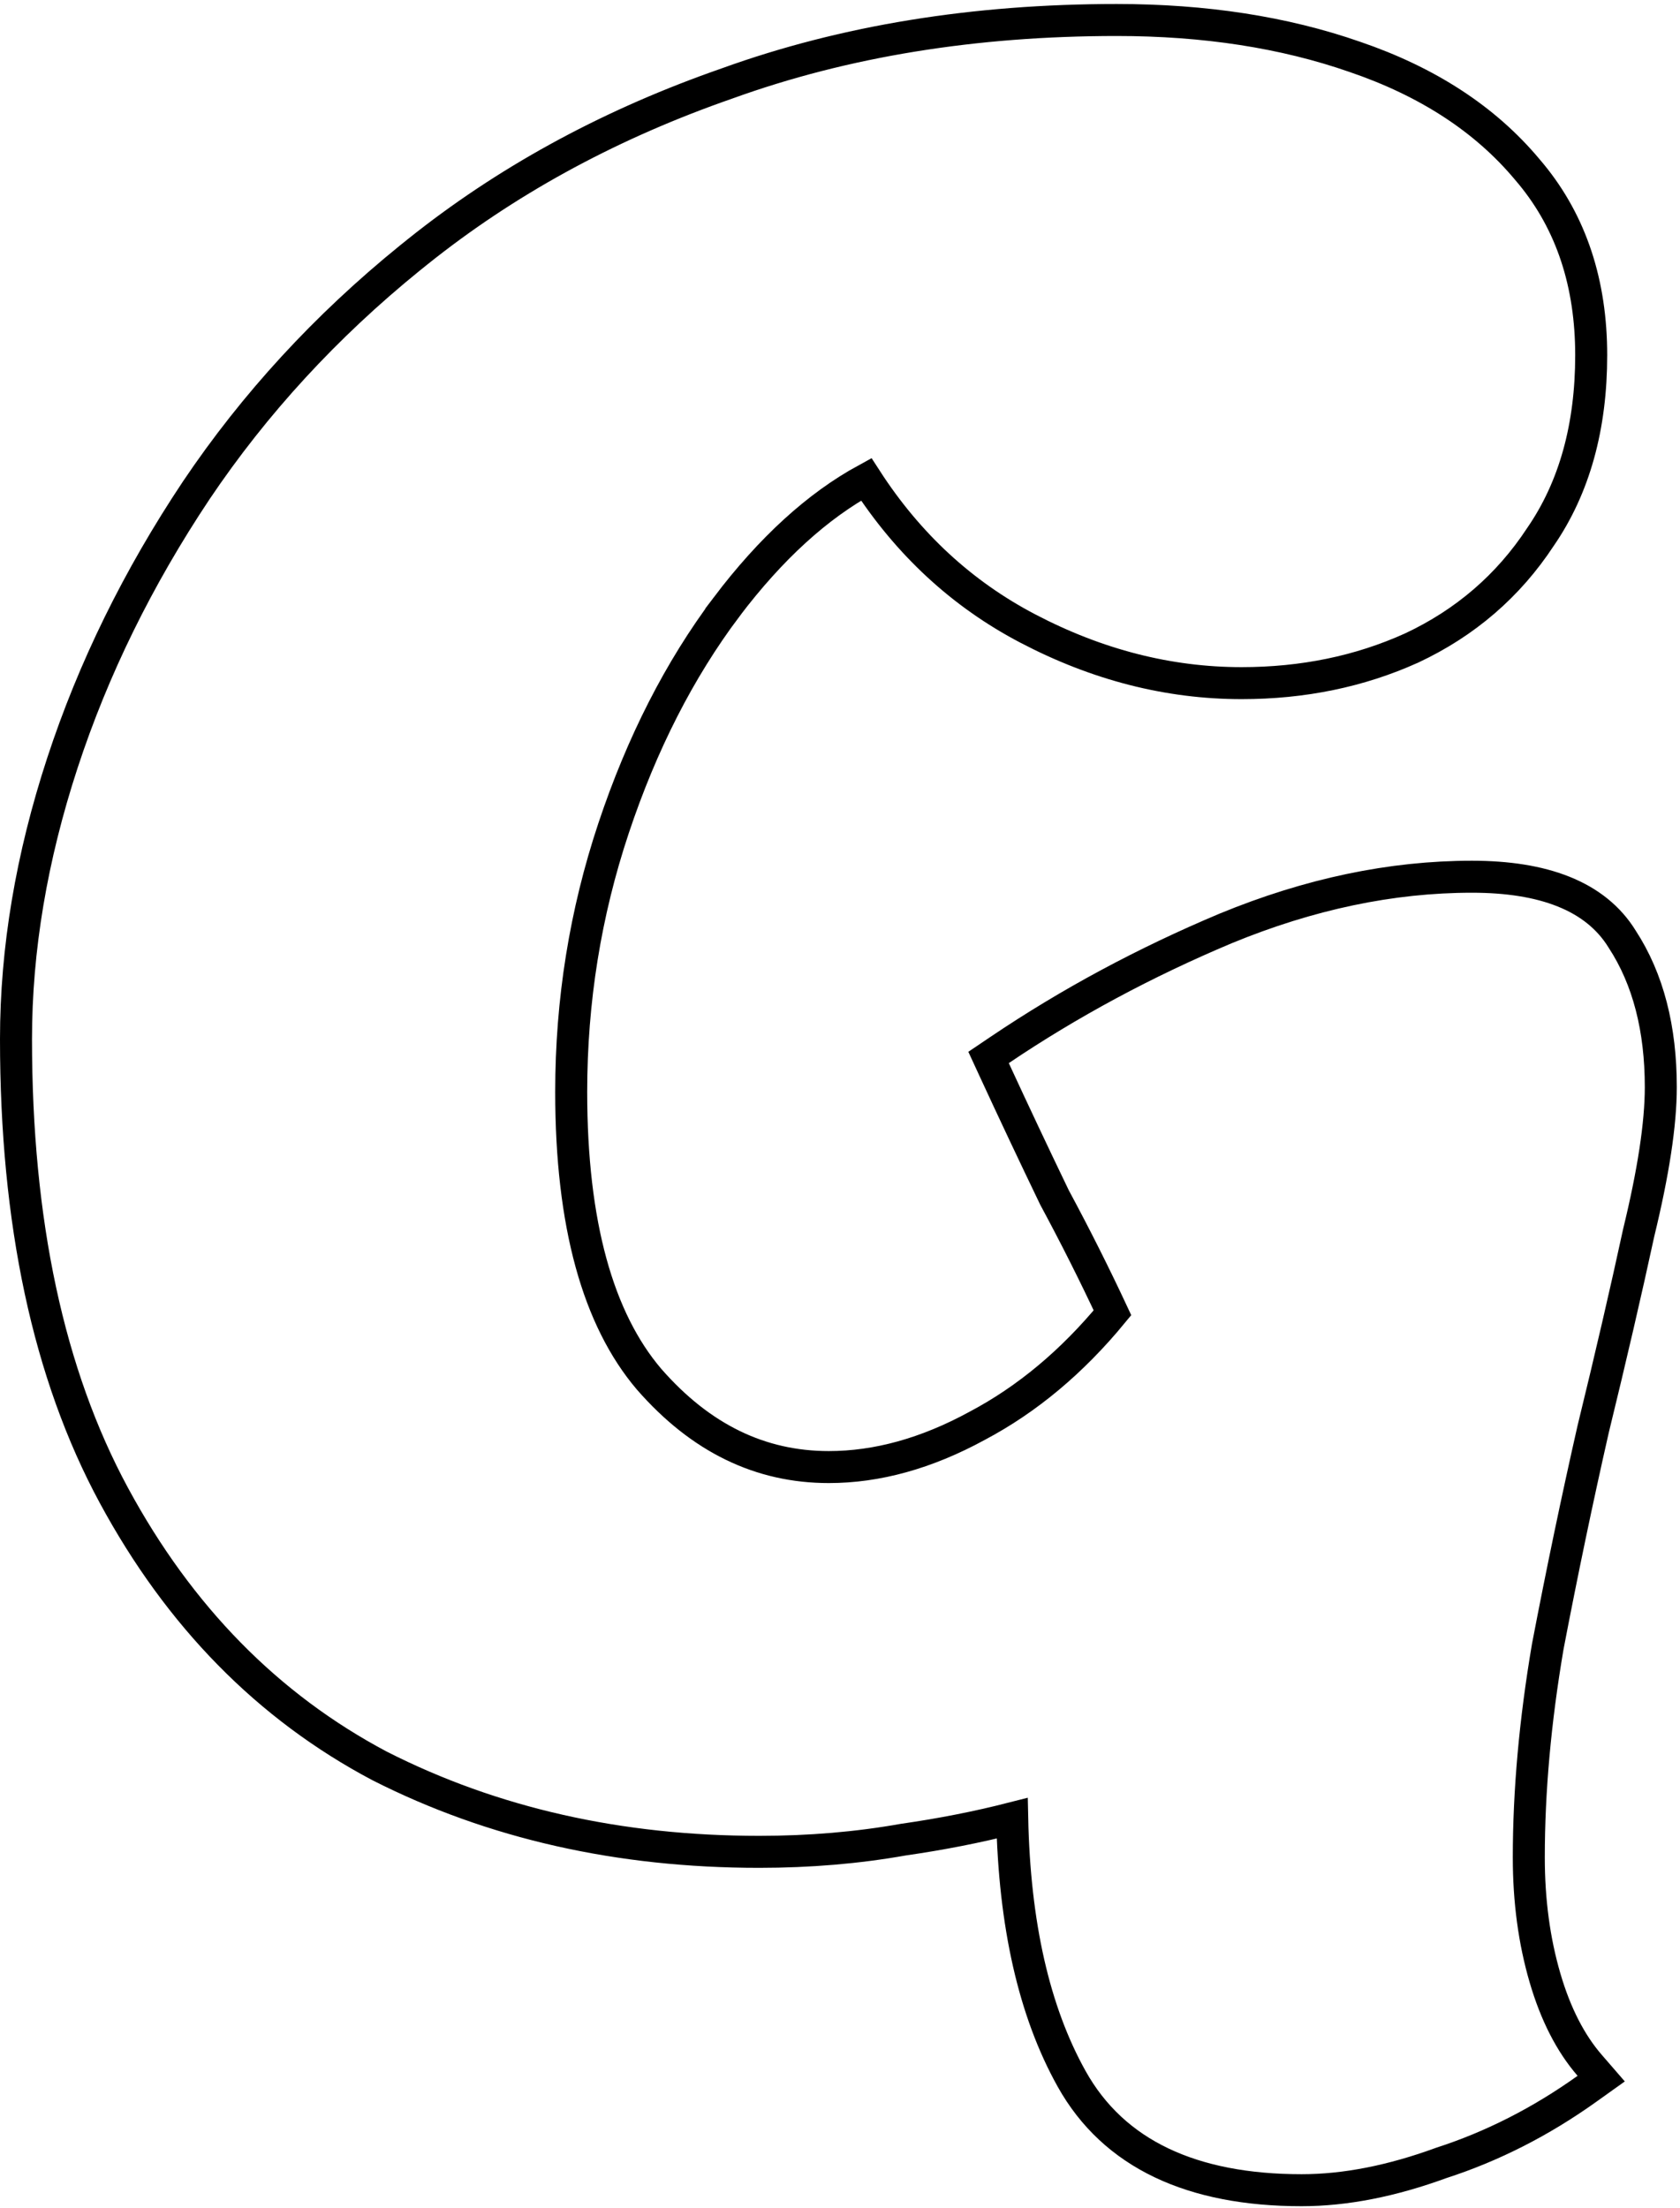 <svg width="210" height="276" viewBox="0 0 210 276" fill="none" xmlns="http://www.w3.org/2000/svg">
<path d="M139.6 2.5C150.583 2.5 160.512 4.025 169.358 7.111H169.357C178.42 10.203 185.643 14.878 190.915 21.194L191.409 21.781C196.436 27.899 198.9 35.484 198.9 44.4C198.9 53.315 196.824 60.934 192.547 67.136C188.542 73.232 183.163 77.864 176.449 81.011L176.437 81.017L176.423 81.022C169.942 83.949 162.859 85.4 155.2 85.4C146.052 85.4 137.135 83.109 128.472 78.571C120.256 74.268 113.524 68.036 108.28 59.922C102.215 63.232 96.379 68.521 90.799 75.899L90.8 75.9C84.945 83.706 80.239 92.909 76.697 103.532C73.166 114.124 71.4 125.111 71.4 136.5C71.4 153.093 74.769 164.928 81.124 172.404C87.593 179.817 95.061 183.4 103.6 183.4C109.611 183.4 115.785 181.712 122.143 178.244L122.164 178.232C128.372 174.946 134.005 170.252 139.059 164.112C136.823 159.326 134.418 154.537 131.839 149.748L131.817 149.708L131.798 149.668C129.193 144.259 126.689 138.949 124.284 133.738L123.571 132.193L124.981 131.242C133.695 125.366 143.111 120.304 153.226 116.056L153.238 116.051C163.65 111.764 173.908 109.6 184 109.6C192.832 109.6 199.421 111.953 202.774 117.407C206.038 122.411 207.6 128.618 207.6 135.9C207.6 140.534 206.658 146.613 204.844 154.072C203.243 161.471 201.345 169.662 199.149 178.643C197.158 187.406 195.264 196.471 193.471 205.835C191.887 215.139 191.1 223.927 191.1 232.2C191.1 237.633 191.779 242.643 193.12 247.24C194.46 251.833 196.342 255.457 198.711 258.19L200.15 259.851L198.362 261.128C192.618 265.231 186.55 268.321 180.16 270.388C173.999 272.644 168.174 273.8 162.7 273.8C149.057 273.8 139.225 269.321 133.953 259.875C129.235 251.421 126.804 240.521 126.526 227.297C122.196 228.403 117.661 229.295 112.922 229.974C107.205 230.993 101.197 231.5 94.9 231.5C77.421 231.5 61.606 227.941 47.495 220.783L47.464 220.768C33.482 213.366 22.41 202.065 14.24 186.951C6.037 171.776 2 152.723 2 129.9C2 118.667 3.941 107.156 7.8 95.377C11.66 83.594 17.242 72.232 24.536 61.291L24.541 61.283C31.825 50.456 40.725 40.781 51.232 32.257L52.254 31.436C63.095 22.763 75.543 15.918 89.58 10.892L90.944 10.41C105.586 5.126 121.812 2.5 139.6 2.5Z" stroke="black" stroke-width="4"/>
</svg>
